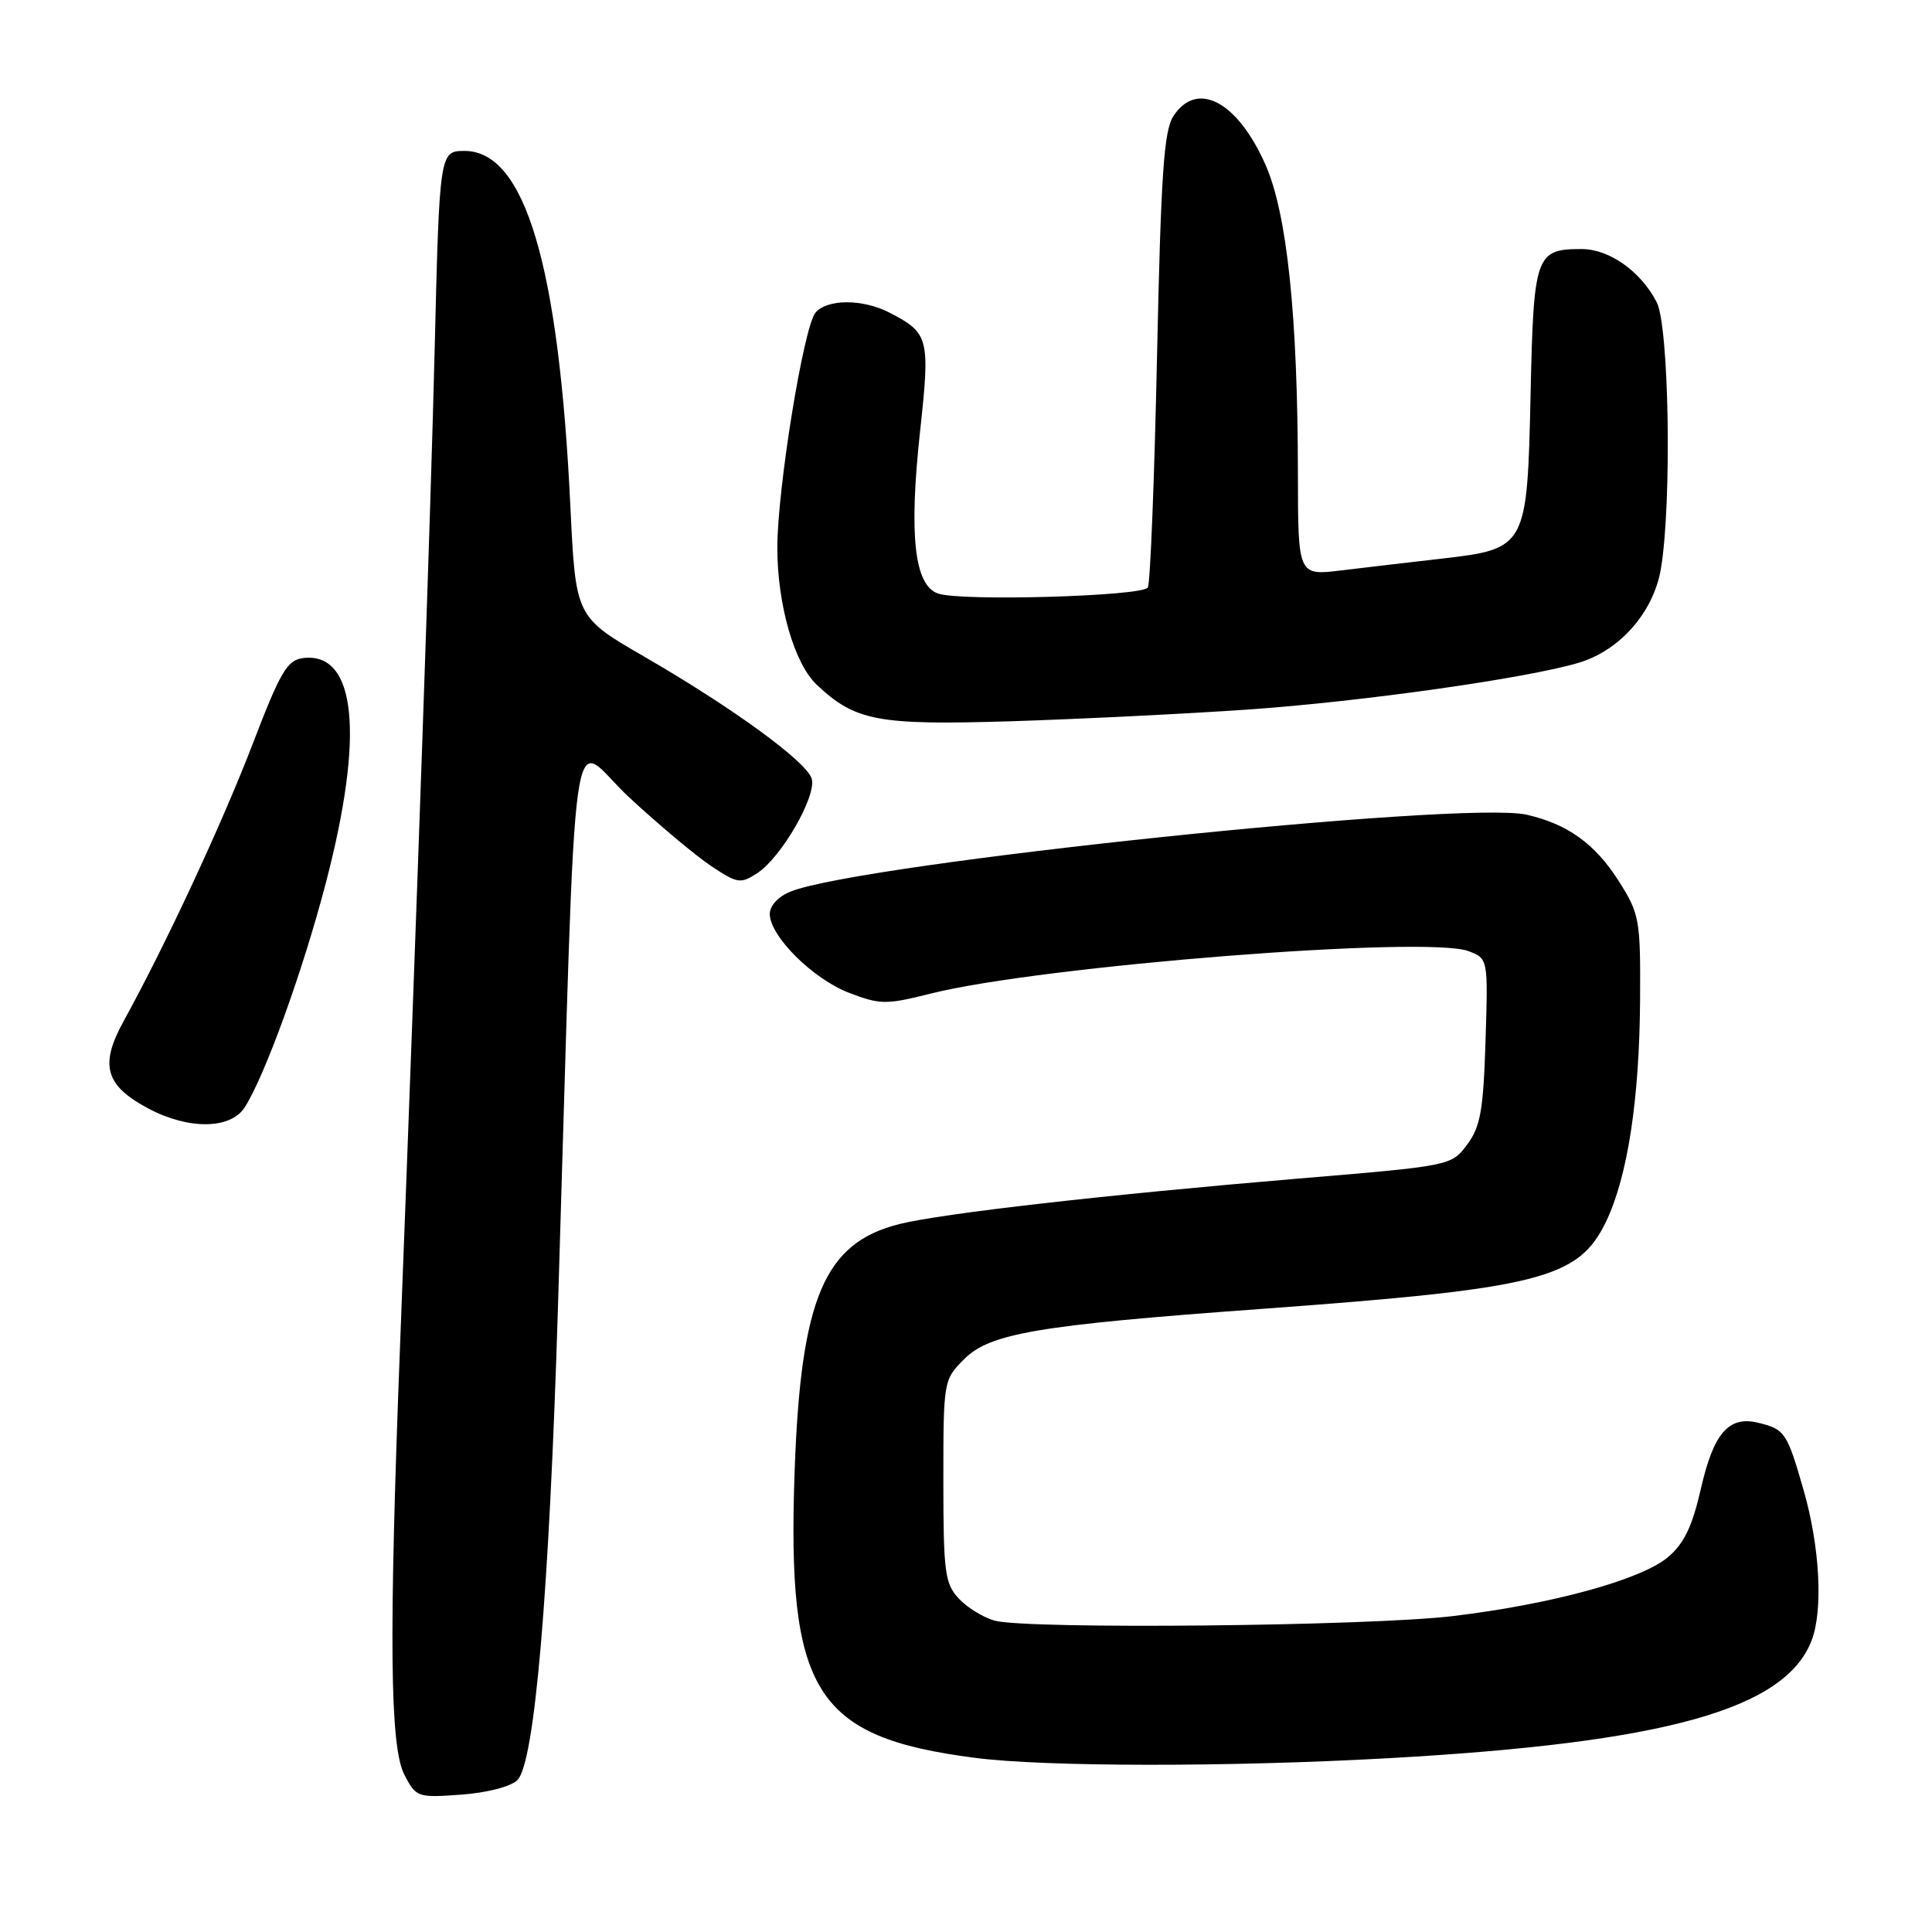 <?xml version="1.0" encoding="UTF-8" standalone="no"?>
<!DOCTYPE svg PUBLIC "-//W3C//DTD SVG 1.1//EN" "http://www.w3.org/Graphics/SVG/1.1/DTD/svg11.dtd" >
<svg xmlns="http://www.w3.org/2000/svg" xmlns:xlink="http://www.w3.org/1999/xlink" version="1.1" viewBox="0 0 256 256">
 <g >
 <path fill="currentColor"
d=" M 68.56 235.87 C 70.85 233.57 72.77 211.15 73.94 173.00 C 76.49 89.62 75.30 98.16 83.36 105.65 C 87.29 109.29 92.18 113.39 94.24 114.76 C 97.73 117.08 98.13 117.14 100.35 115.69 C 103.56 113.59 108.26 105.40 107.55 103.16 C 106.83 100.89 97.10 93.80 85.39 87.02 C 76.28 81.75 76.28 81.75 75.58 67.12 C 74.05 35.10 69.56 20.00 61.56 20.00 C 58.25 20.00 58.23 20.13 57.59 46.50 C 57.09 67.26 55.25 120.16 53.00 178.52 C 51.52 217.13 51.66 231.45 53.58 235.16 C 55.13 238.15 55.32 238.22 61.11 237.80 C 64.55 237.55 67.69 236.73 68.56 235.87 Z  M 184.00 232.97 C 220.68 230.92 236.58 226.49 240.06 217.34 C 241.58 213.34 241.14 204.99 239.02 197.57 C 236.80 189.81 236.52 189.39 233.00 188.53 C 229.08 187.56 227.06 189.87 225.38 197.25 C 224.23 202.28 223.14 204.55 221.00 206.34 C 217.45 209.33 205.58 212.58 192.50 214.14 C 181.33 215.48 136.01 215.92 131.78 214.74 C 130.28 214.32 128.14 213.00 127.03 211.80 C 125.20 209.84 125.00 208.30 125.00 196.23 C 125.00 182.94 125.02 182.83 127.77 180.08 C 131.18 176.67 137.54 175.59 166.99 173.45 C 204.07 170.74 209.16 169.46 212.81 161.87 C 215.67 155.91 217.24 145.66 217.32 132.41 C 217.38 121.85 217.25 121.10 214.50 116.76 C 211.38 111.83 207.70 109.17 202.27 107.95 C 193.87 106.05 114.06 114.39 104.75 118.14 C 103.14 118.78 102.00 120.01 102.00 121.09 C 102.00 124.04 107.71 129.72 112.52 131.56 C 116.63 133.13 117.42 133.14 123.30 131.66 C 137.94 127.98 189.09 123.94 194.58 126.03 C 197.18 127.02 197.18 127.02 196.84 137.94 C 196.55 147.14 196.17 149.30 194.40 151.67 C 192.31 154.47 192.26 154.48 171.90 156.18 C 146.55 158.31 124.85 160.78 119.19 162.19 C 109.21 164.68 106.10 172.01 105.29 195.00 C 104.26 224.24 108.00 230.18 129.16 232.92 C 138.44 234.13 162.85 234.15 184.00 232.97 Z  M 32.41 146.75 C 35.08 142.61 40.11 128.72 43.16 117.05 C 48.32 97.35 47.21 86.34 40.17 87.20 C 38.06 87.46 37.16 88.98 33.51 98.50 C 29.46 109.06 21.96 125.18 16.38 135.31 C 13.16 141.15 13.94 143.86 19.71 146.91 C 25.01 149.71 30.54 149.64 32.41 146.75 Z  M 165.50 94.01 C 180.59 92.95 202.34 89.87 209.19 87.82 C 214.69 86.18 219.14 81.06 220.09 75.30 C 221.54 66.49 221.16 43.22 219.52 40.04 C 217.40 35.94 213.24 33.00 209.56 33.00 C 203.48 33.00 203.21 33.77 202.81 52.25 C 202.36 72.60 202.29 72.73 190.88 74.04 C 186.82 74.50 180.91 75.20 177.75 75.58 C 172.00 76.28 172.00 76.28 171.98 62.89 C 171.96 41.79 170.54 28.29 167.68 21.82 C 163.97 13.43 158.62 10.60 155.49 15.37 C 154.22 17.31 153.83 23.03 153.31 47.32 C 152.96 63.59 152.42 77.33 152.09 77.85 C 151.37 79.01 127.39 79.70 124.30 78.65 C 121.15 77.57 120.42 70.94 121.91 57.19 C 123.26 44.80 123.10 44.13 117.87 41.43 C 114.31 39.59 109.58 39.60 108.05 41.44 C 106.48 43.33 103.00 64.80 103.00 72.57 C 103.00 80.13 105.25 87.95 108.24 90.75 C 113.36 95.56 116.31 96.11 134.00 95.57 C 143.07 95.28 157.25 94.58 165.50 94.01 Z "/>
</g>
</svg>
